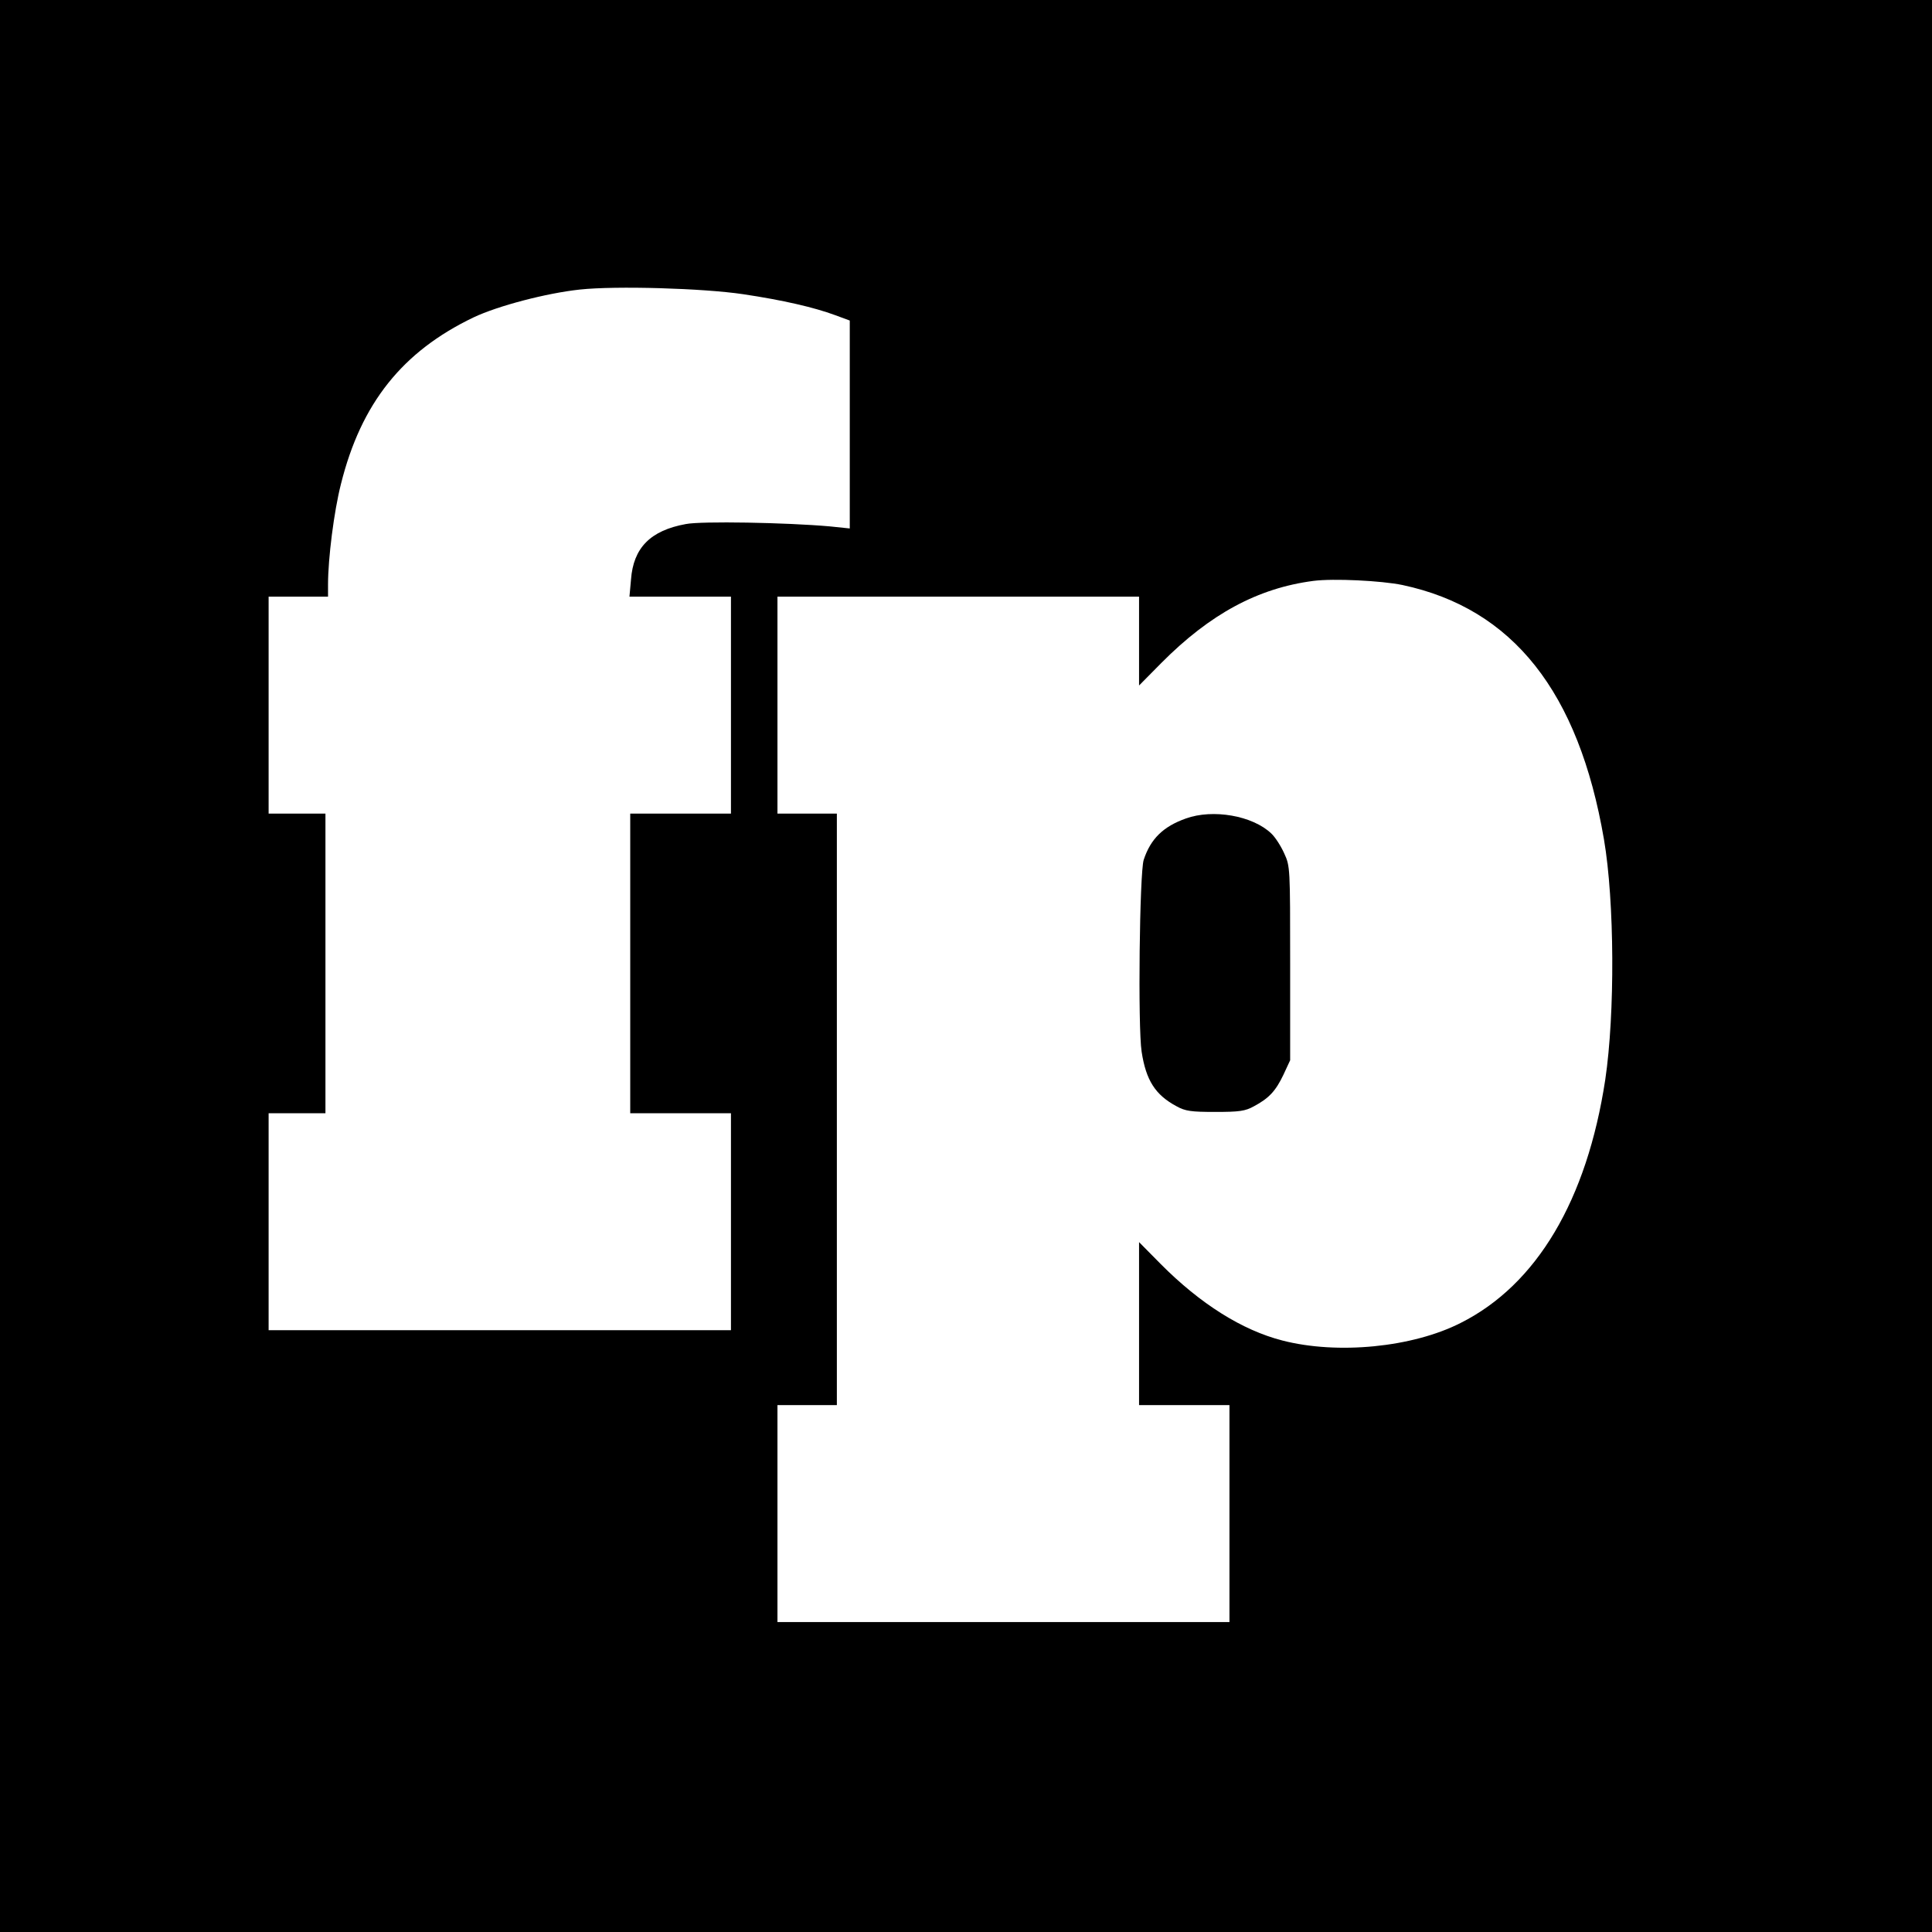 <?xml version="1.0" standalone="no"?>
<!DOCTYPE svg PUBLIC "-//W3C//DTD SVG 20010904//EN"
 "http://www.w3.org/TR/2001/REC-SVG-20010904/DTD/svg10.dtd">
<svg version="1.0" xmlns="http://www.w3.org/2000/svg"
 width="748pt" height="748pt" viewBox="0 0 748 748"
 preserveAspectRatio="xMidYMid meet">
<g transform="translate(0,748) scale(0.1,-0.1)"
fill="#000000" stroke="none">
<path d="M0 3740 l0 -3740 3740 0 3740 0 0 3740 0 3740 -3740 0 -3740 0 0
-3740z m2877 2601 c154 -23 275 -51 356 -81 l57 -21 0 -402 0 -403 -77 8
c-169 15 -498 21 -558 9 -137 -25 -203 -92 -212 -215 l-6 -66 197 0 196 0 0
-420 0 -420 -195 0 -195 0 0 -580 0 -580 195 0 195 0 0 -420 0 -420 -895 0
-895 0 0 420 0 420 110 0 110 0 0 580 0 580 -110 0 -110 0 0 420 0 420 115 0
115 0 0 47 c0 101 23 283 50 389 78 313 238 513 513 645 95 45 282 94 412 108
139 15 478 5 632 -18z m2553 -1126 c427 -91 682 -413 780 -985 41 -240 43
-674 5 -930 -71 -466 -265 -794 -560 -942 -187 -95 -477 -123 -690 -68 -156
40 -318 142 -471 296 l-84 85 0 -315 0 -316 175 0 175 0 0 -420 0 -420 -875 0
-875 0 0 420 0 420 115 0 115 0 0 1145 0 1145 -115 0 -115 0 0 420 0 420 700
0 700 0 0 -172 0 -172 87 88 c188 189 373 289 588 317 78 10 263 1 345 -16z"/>
<path d="M4591 4311 c-87 -31 -136 -78 -163 -160 -16 -49 -23 -648 -8 -743 17
-111 53 -167 135 -211 34 -19 57 -22 150 -22 93 0 116 3 150 22 58 31 84 59
114 122 l26 56 0 375 c0 371 0 376 -23 426 -13 29 -35 63 -50 77 -72 69 -226
96 -331 58z"/>
</g>
</svg>
